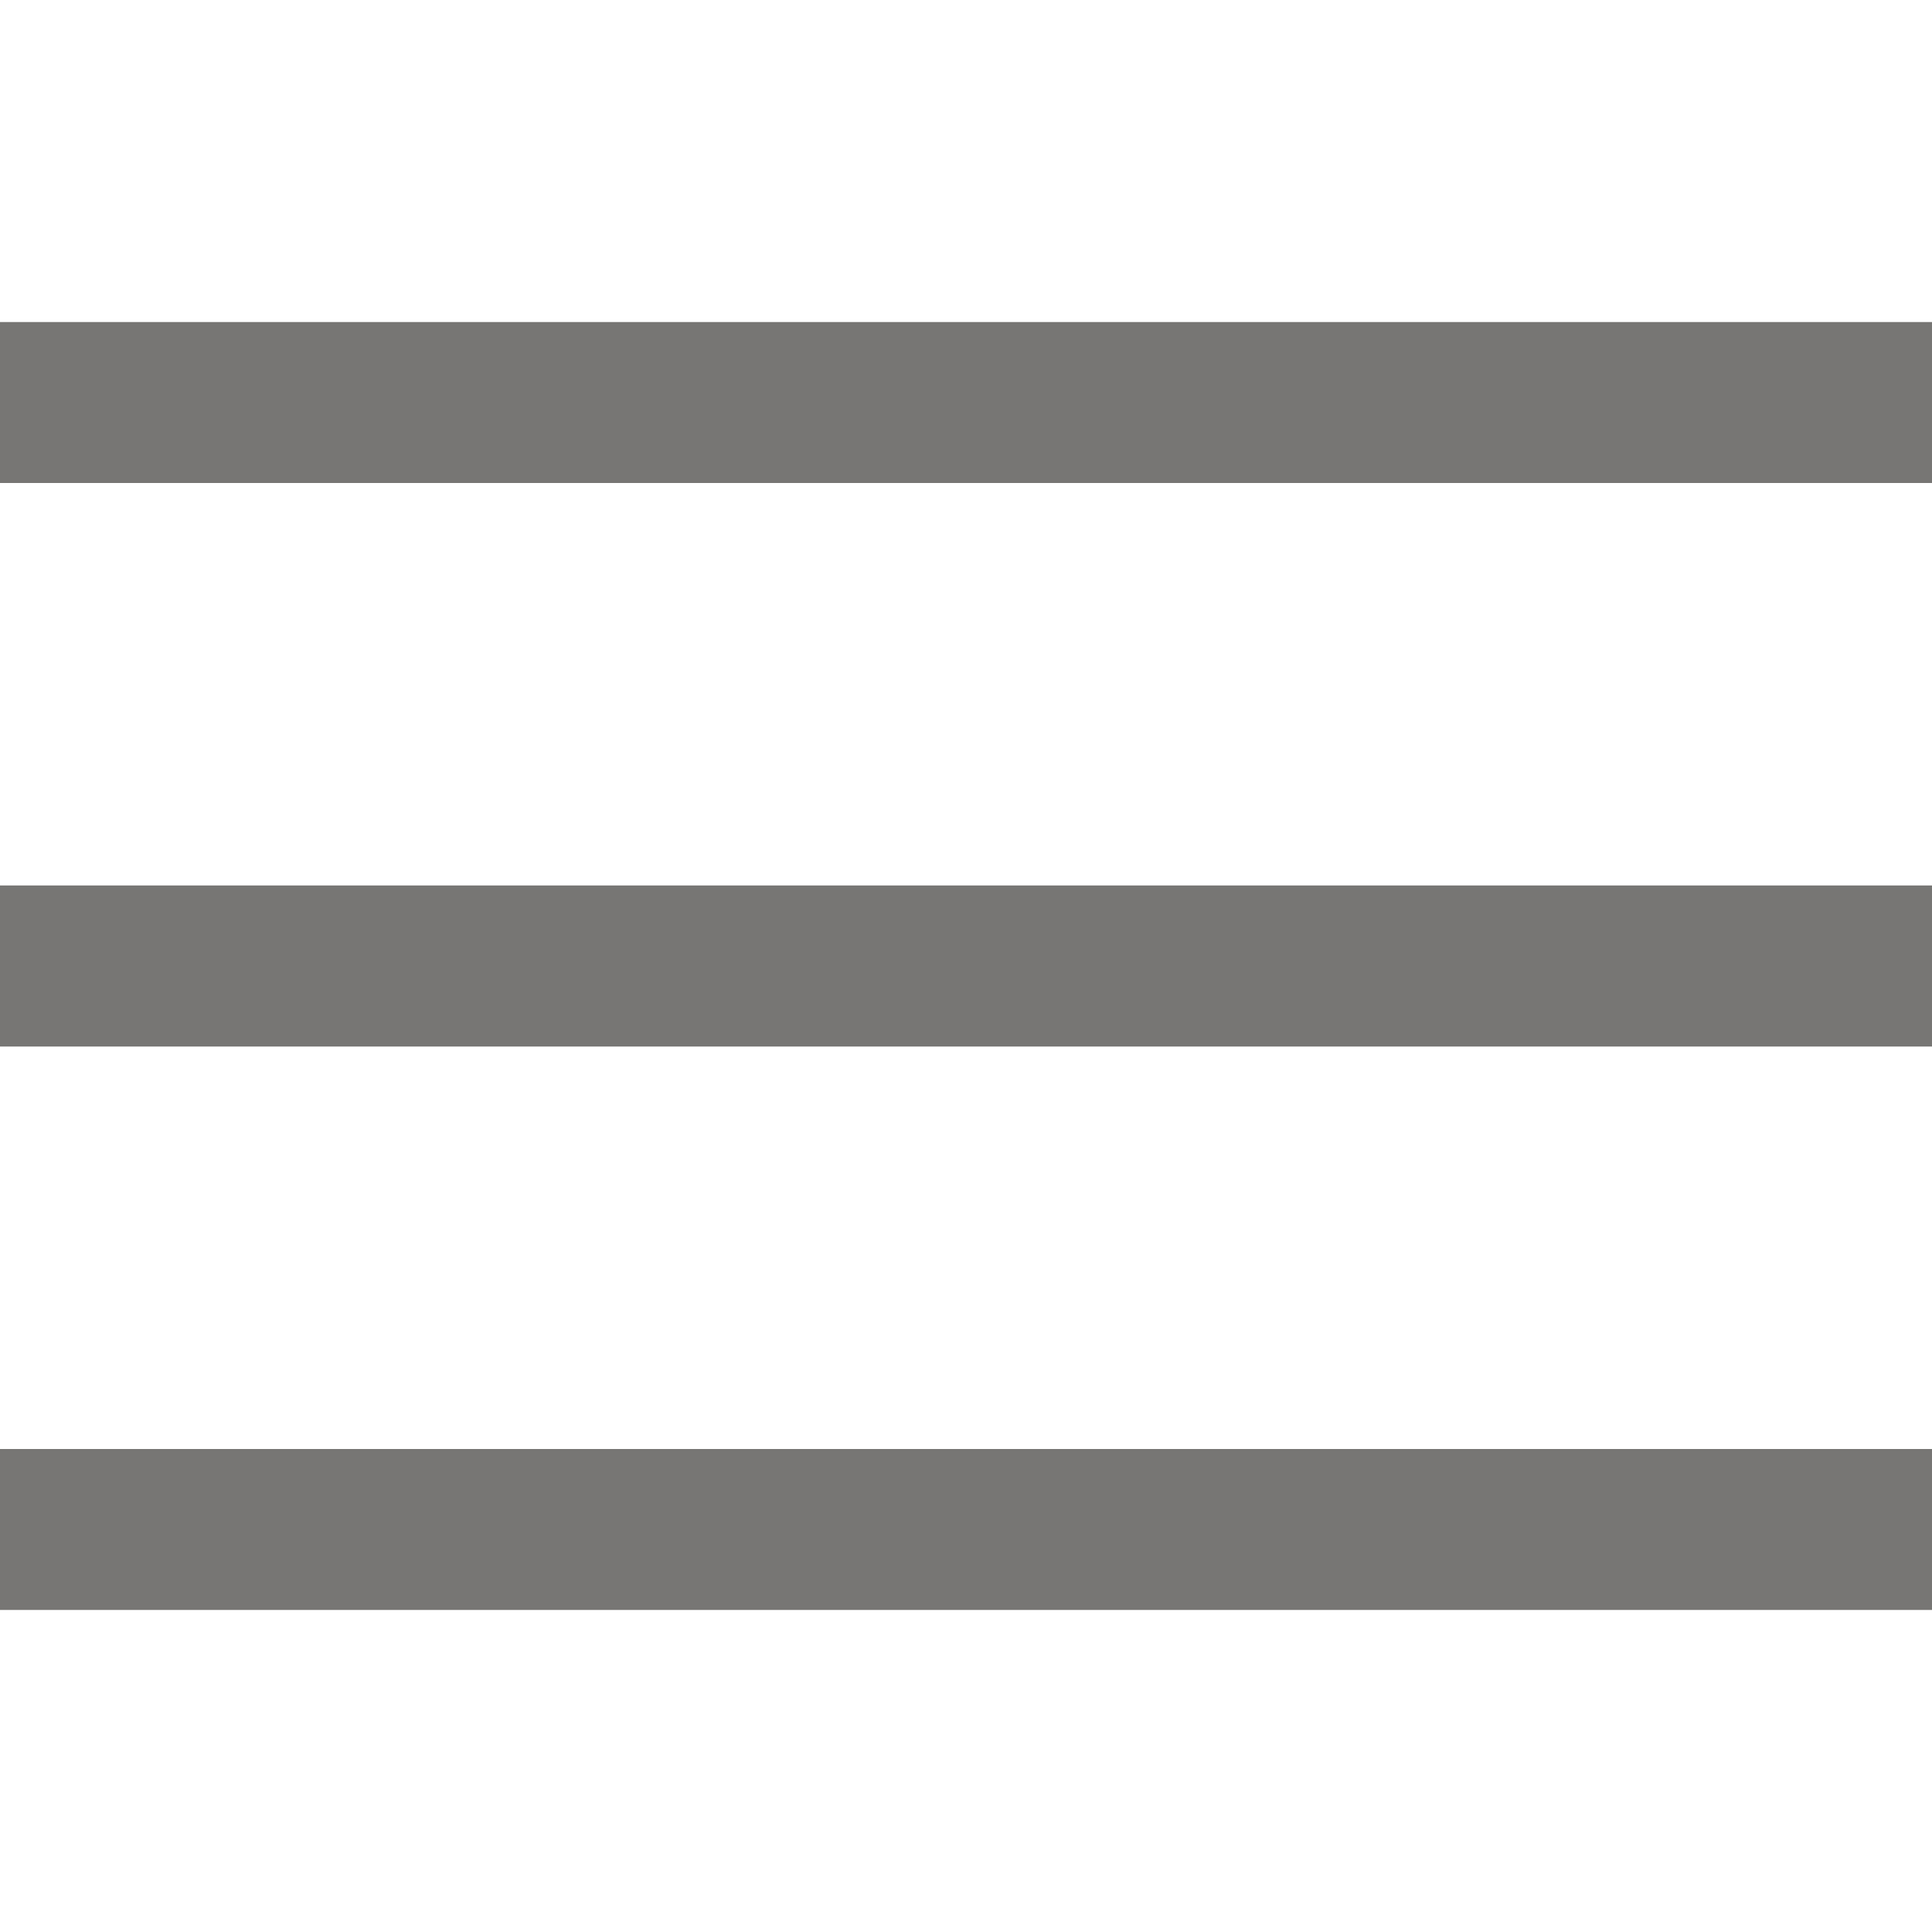 <svg width="16" height="16" viewBox="0 0 16 16" fill="none" xmlns="http://www.w3.org/2000/svg">
<path d="M16 7.333H0L0 8.667H16V7.333Z" fill="#777674"/>
<path d="M16 2.667H0L0 4H16V2.667Z" fill="#777674"/>
<path d="M16 12H0L0 13.333H16V12Z" fill="#777674"/>
</svg>
